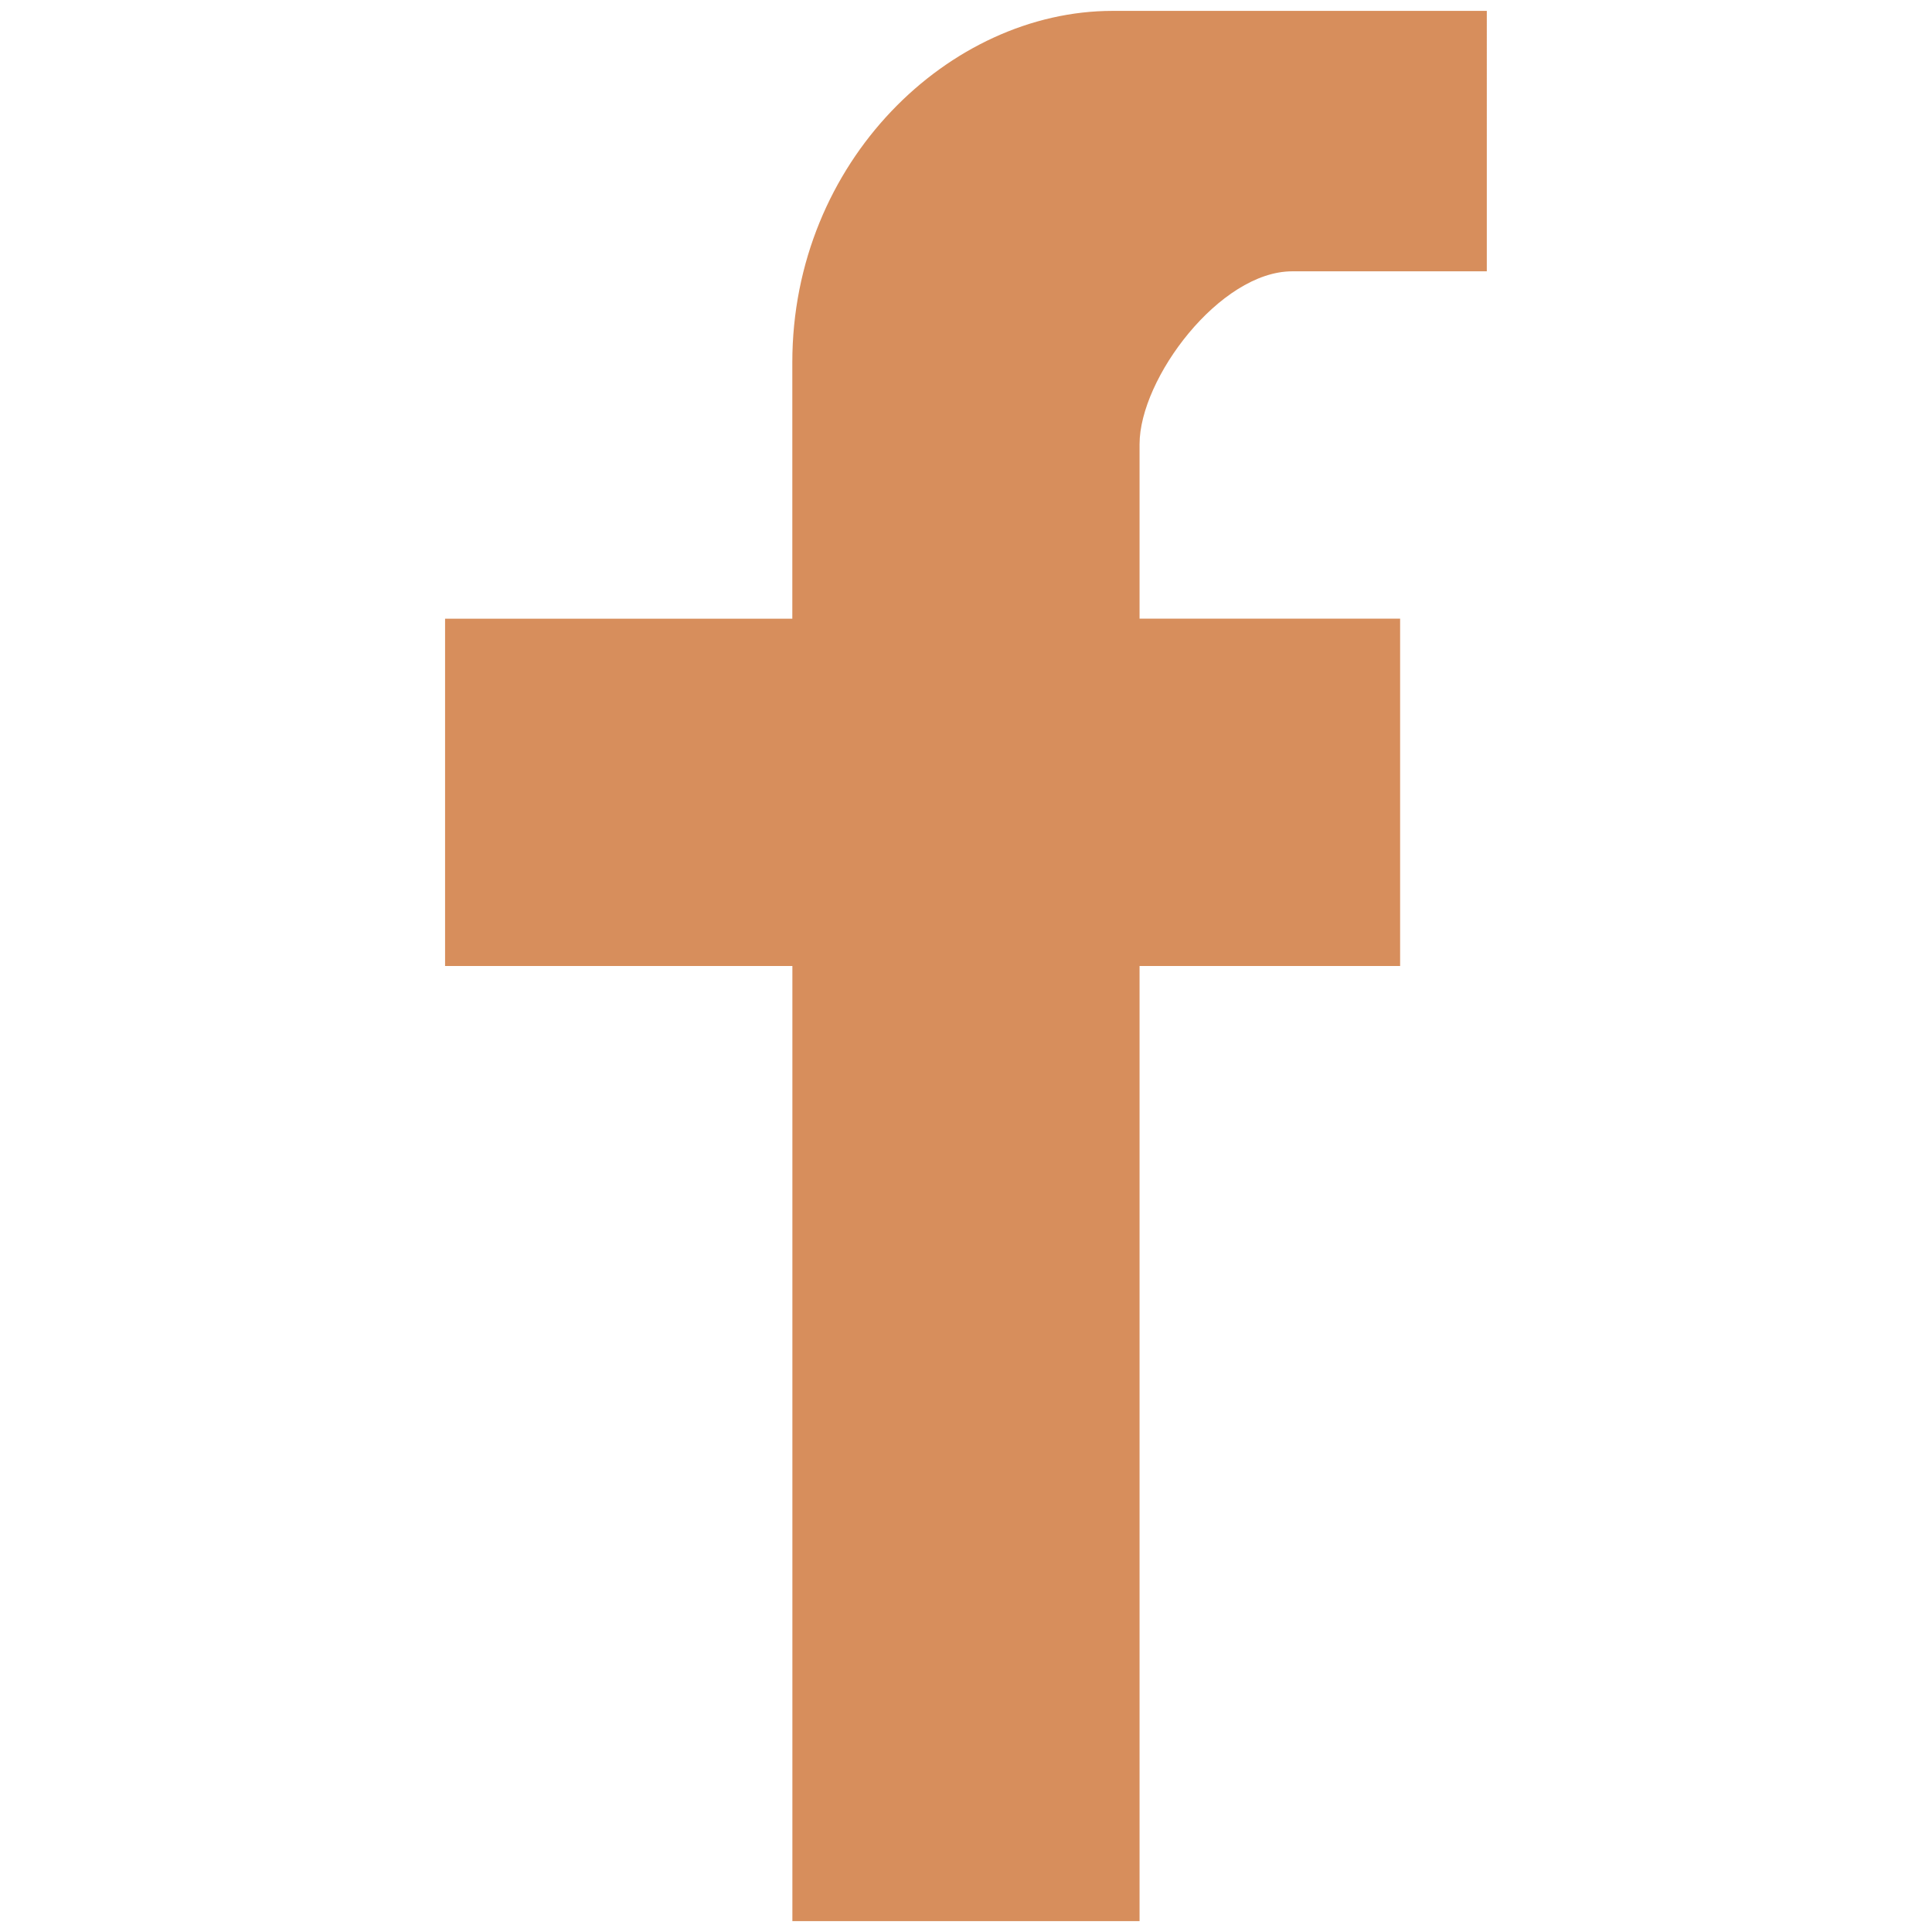 <?xml version="1.0" encoding="utf-8"?>
<!-- Generator: Adobe Illustrator 16.0.0, SVG Export Plug-In . SVG Version: 6.00 Build 0)  -->
<!DOCTYPE svg PUBLIC "-//W3C//DTD SVG 1.1//EN" "http://www.w3.org/Graphics/SVG/1.1/DTD/svg11.dtd">
<svg version="1.1" id="Layer_1" xmlns="http://www.w3.org/2000/svg" xmlns:xlink="http://www.w3.org/1999/xlink" x="0px" y="0px"
	 width="30px" height="30px" viewBox="0 0 30 30" style="enable-background:new 0 0 30 30;" xml:space="preserve">
<style type="text/css">
<![CDATA[
	.st0{fill:#D78E5C;}
]]>
</style>
<path class="st0" d="M12.304,29.831h-0.485h5.505h0.373 M17.695,29.831V15h4.046V9.606h-4.046V6.897c0-1.02,1.248-2.684,2.371-2.684
	h3.021V0.169h-5.812c-2.526,0-4.972,2.335-4.972,5.459v3.979H6.911V15h5.393v14.831"/>
</svg>
